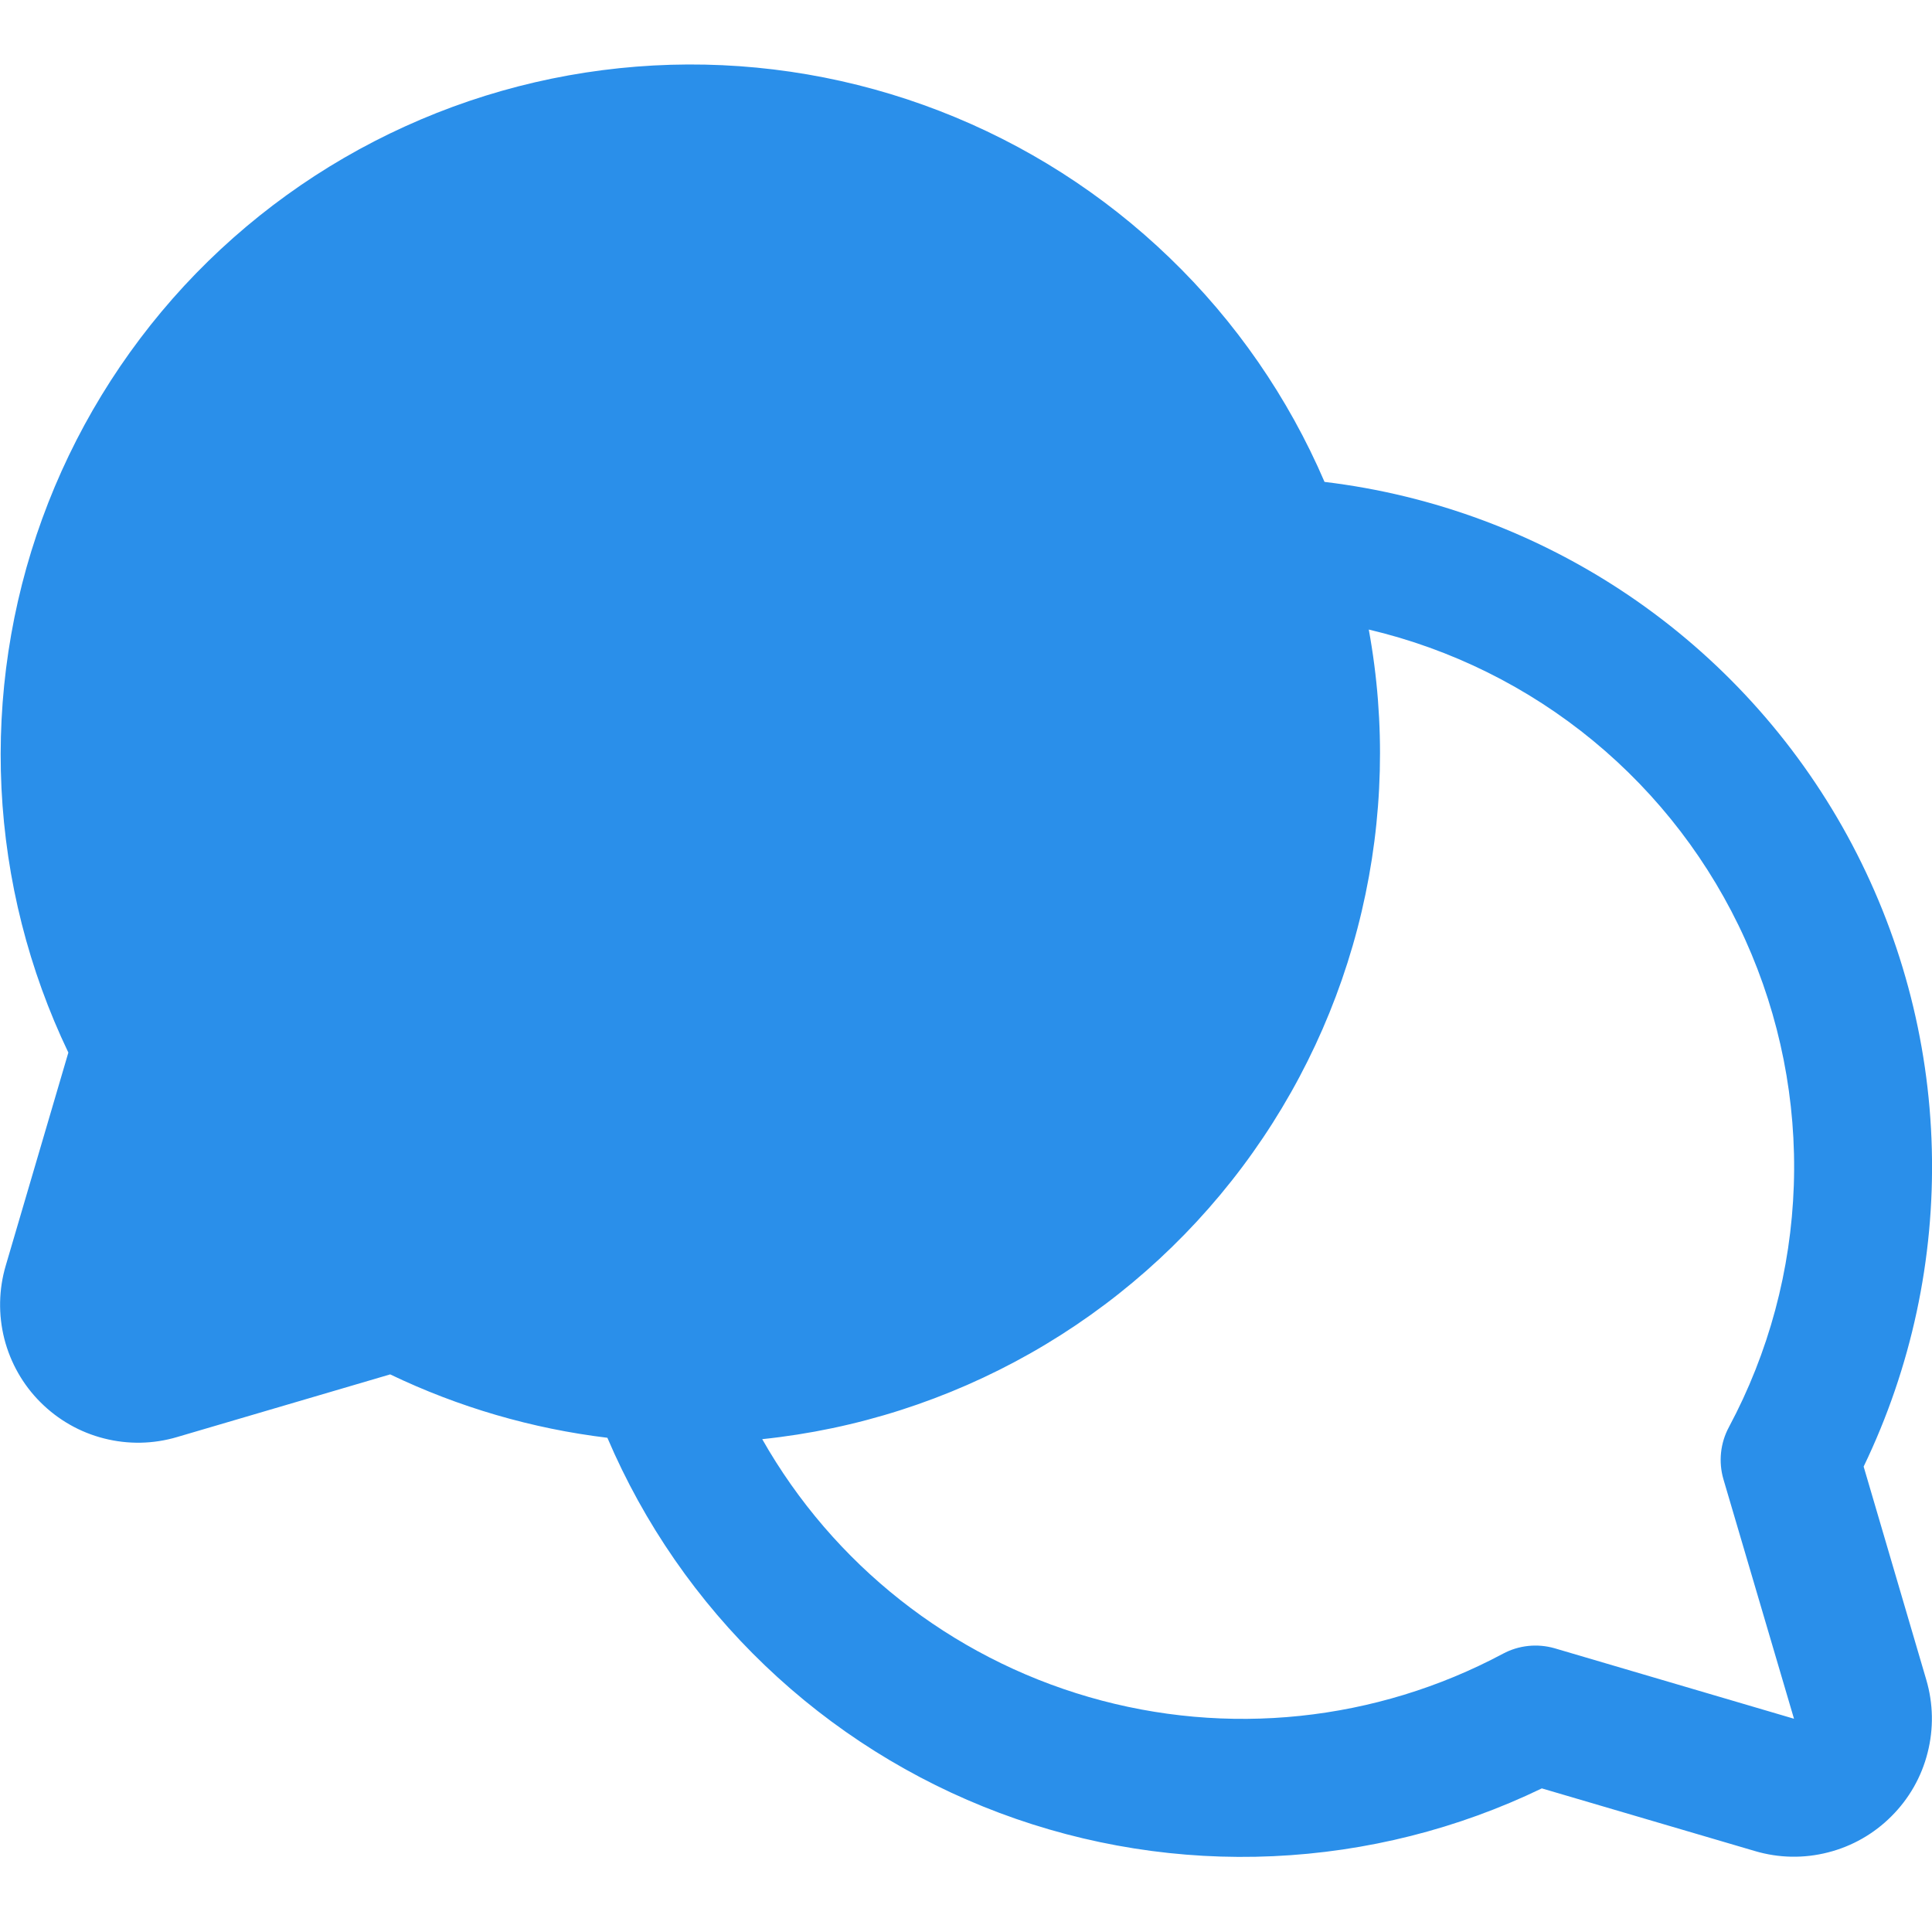 <svg width="21" height="21" viewBox="0 0 21 21" fill="none" xmlns="http://www.w3.org/2000/svg">
<path d="M20.257 15.941C20.775 14.866 21.029 13.683 20.998 12.49C20.968 11.297 20.652 10.129 20.079 9.082C19.506 8.036 18.692 7.141 17.704 6.472C16.715 5.803 15.582 5.38 14.397 5.238C14.003 4.321 13.43 3.492 12.711 2.8C11.993 2.108 11.144 1.566 10.213 1.206C9.283 0.846 8.29 0.675 7.292 0.704C6.295 0.733 5.313 0.96 4.405 1.373C3.497 1.785 2.68 2.375 2.002 3.107C1.325 3.84 0.8 4.7 0.459 5.638C0.118 6.575 -0.032 7.571 0.016 8.568C0.065 9.565 0.312 10.541 0.743 11.441L0.062 13.758C-0.014 14.016 -0.019 14.291 0.047 14.552C0.114 14.813 0.249 15.052 0.44 15.242C0.631 15.433 0.869 15.569 1.13 15.635C1.392 15.702 1.666 15.697 1.925 15.62L4.241 14.939C4.985 15.296 5.783 15.529 6.602 15.628C7 16.561 7.583 17.403 8.316 18.104C9.049 18.805 9.916 19.35 10.865 19.706C11.815 20.062 12.826 20.222 13.839 20.176C14.852 20.13 15.845 19.88 16.759 19.439L19.075 20.12C19.334 20.197 19.608 20.202 19.869 20.135C20.13 20.069 20.369 19.933 20.559 19.742C20.75 19.552 20.886 19.314 20.952 19.052C21.019 18.791 21.014 18.517 20.938 18.259L20.257 15.941ZM18.733 16.079L19.5 18.682L16.898 17.916C16.709 17.862 16.508 17.883 16.335 17.976C14.954 18.713 13.339 18.882 11.836 18.446C10.332 18.01 9.058 17.005 8.285 15.643C9.312 15.536 10.305 15.217 11.203 14.708C12.101 14.199 12.885 13.509 13.504 12.683C14.123 11.857 14.565 10.912 14.801 9.906C15.037 8.901 15.064 7.858 14.878 6.843C15.773 7.054 16.607 7.467 17.317 8.052C18.026 8.636 18.592 9.376 18.97 10.214C19.348 11.052 19.529 11.965 19.498 12.884C19.467 13.803 19.226 14.702 18.792 15.513C18.699 15.686 18.678 15.89 18.733 16.079Z" fill="#2A8FEA"/>
</svg>
